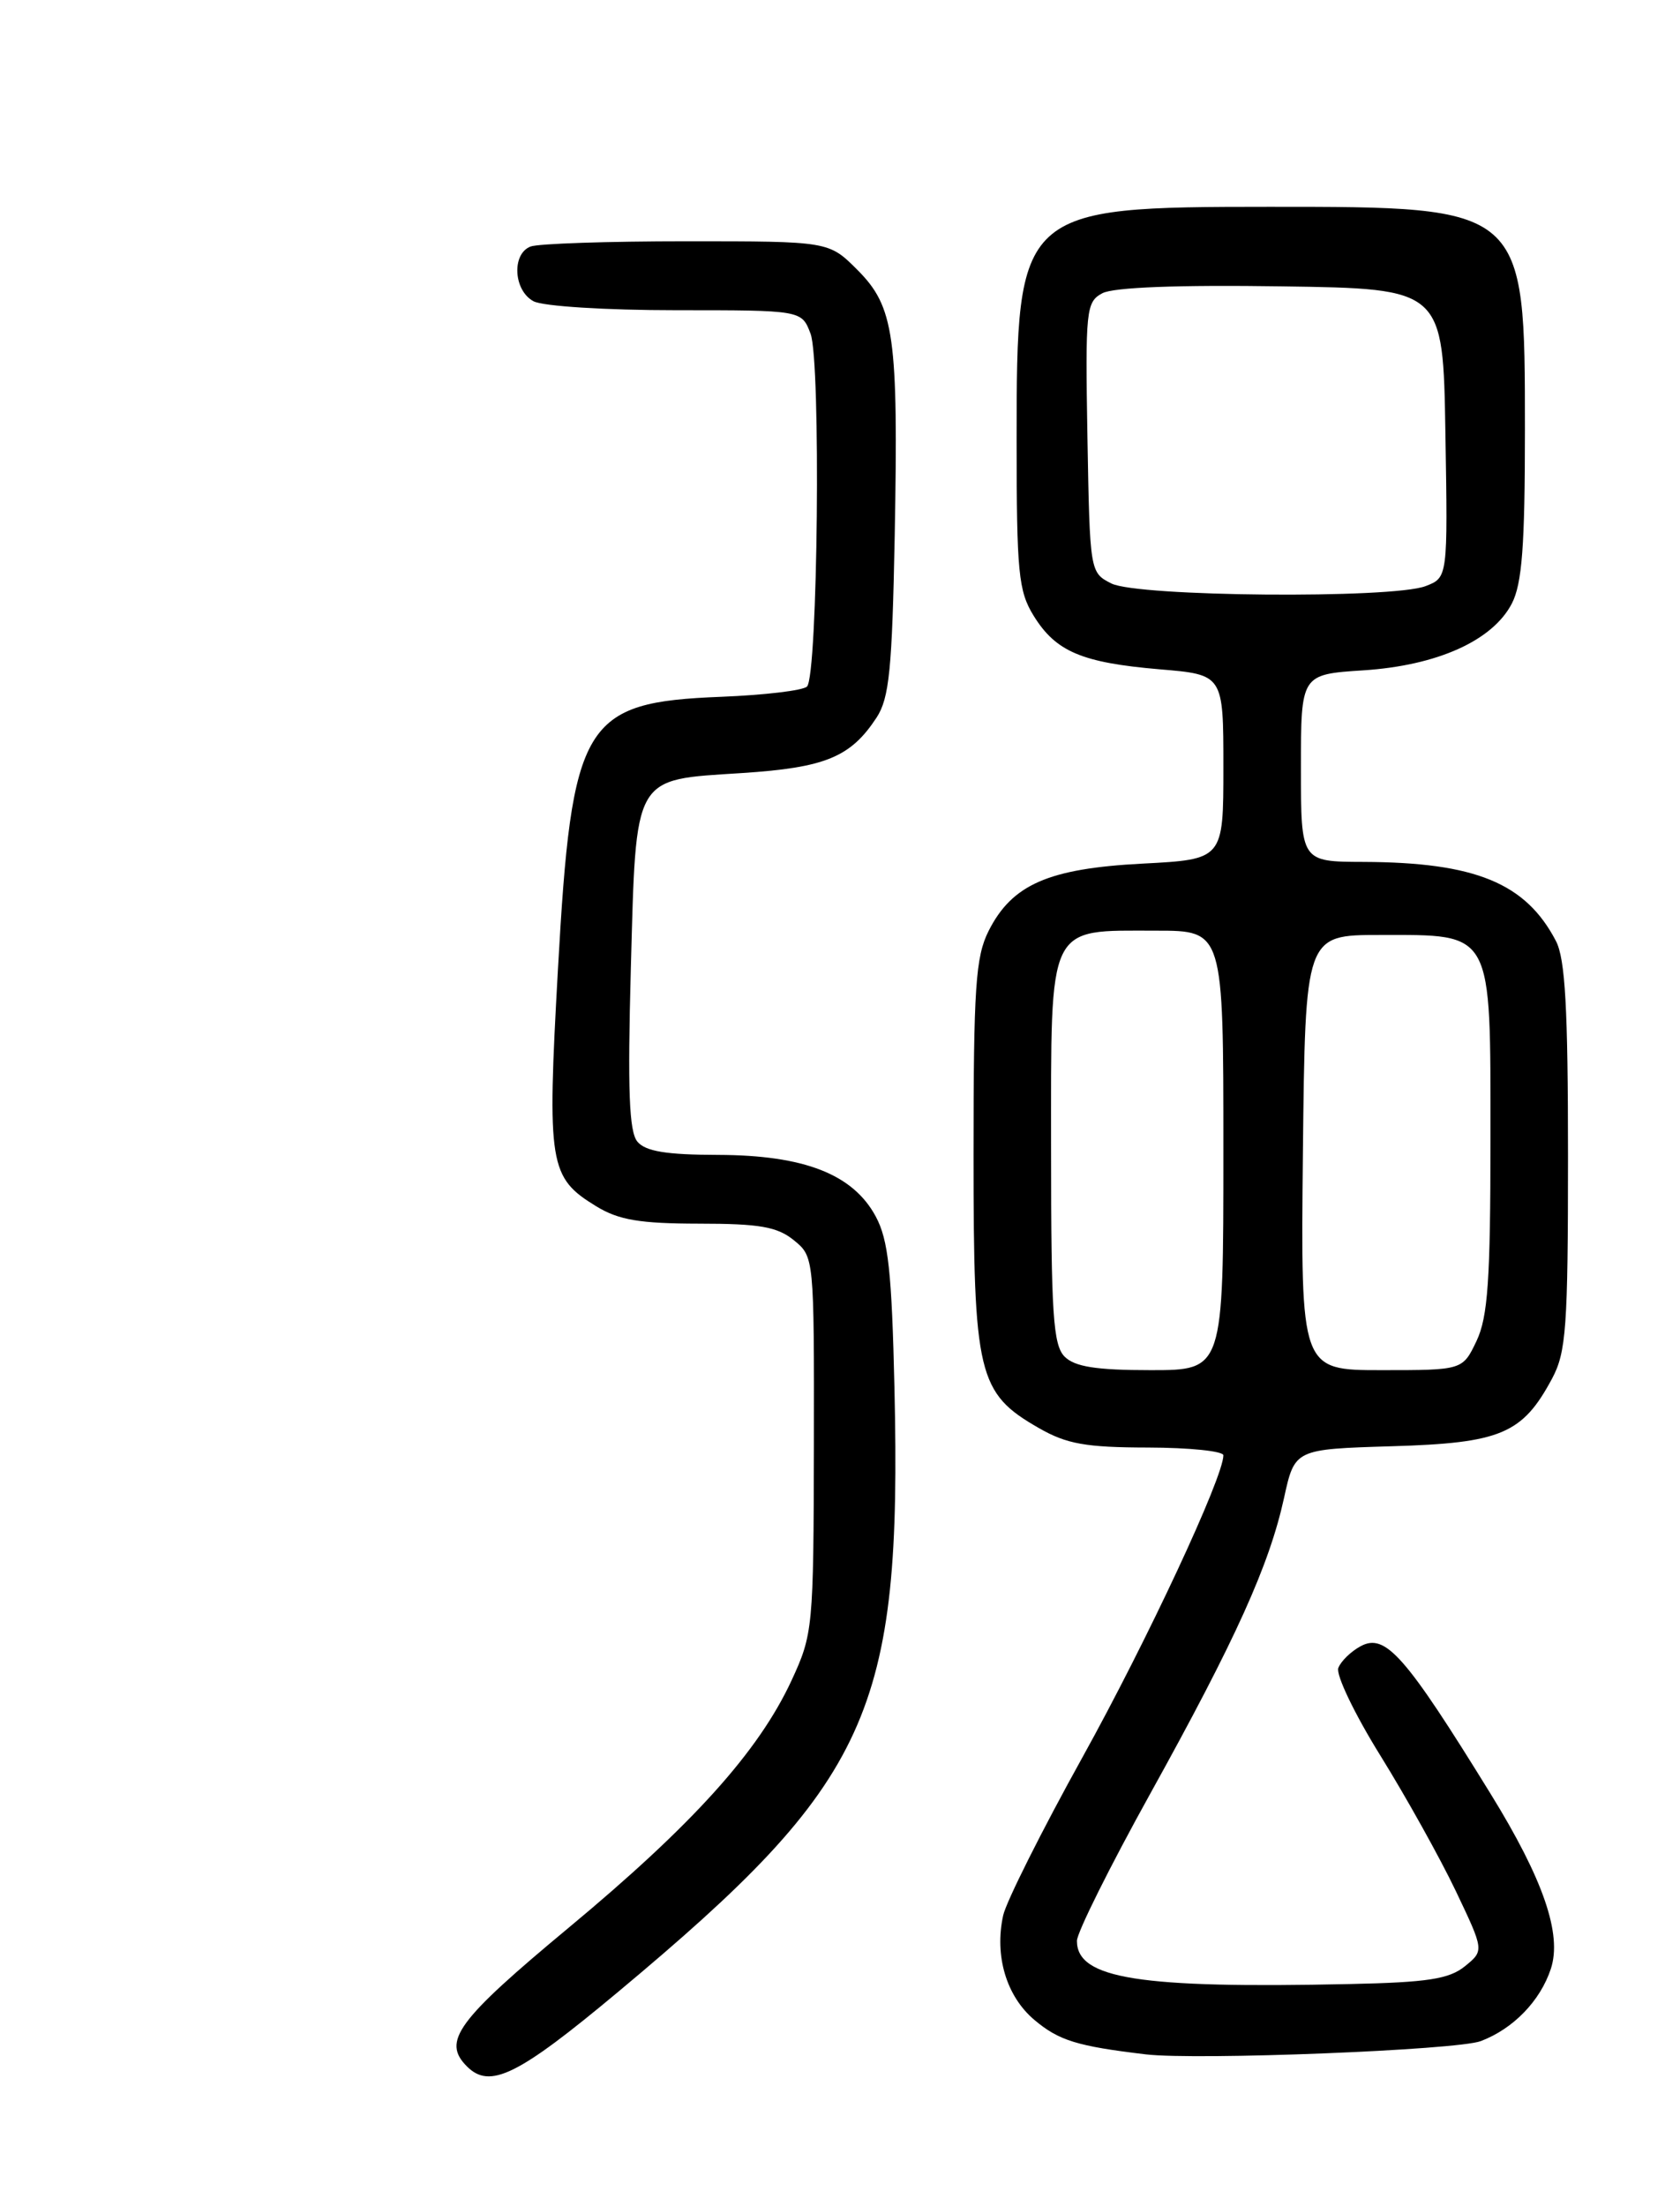 <?xml version="1.0" encoding="UTF-8" standalone="no"?>
<!DOCTYPE svg PUBLIC "-//W3C//DTD SVG 1.1//EN" "http://www.w3.org/Graphics/SVG/1.1/DTD/svg11.dtd" >
<svg xmlns="http://www.w3.org/2000/svg" xmlns:xlink="http://www.w3.org/1999/xlink" version="1.1" viewBox="0 0 195 256">
 <g >
 <path fill="currentColor"
d=" M 71.72 231.17 C 101.06 206.69 104.68 198.80 103.82 161.07 C 103.51 147.57 103.11 143.88 101.65 141.17 C 99.02 136.27 93.35 134.05 83.37 134.02 C 77.33 134.01 74.92 133.61 73.98 132.48 C 73.02 131.32 72.84 126.51 73.22 112.45 C 73.85 89.73 73.39 90.53 86.11 89.71 C 95.79 89.08 98.73 87.87 101.74 83.28 C 103.22 81.02 103.55 77.70 103.85 62.19 C 104.28 39.00 103.81 35.61 99.51 31.31 C 96.20 28.00 96.20 28.00 79.68 28.00 C 70.60 28.00 62.45 28.27 61.58 28.61 C 59.37 29.46 59.60 33.72 61.93 34.96 C 63.01 35.54 70.31 36.00 78.46 36.00 C 93.05 36.00 93.05 36.00 94.08 38.72 C 95.30 41.92 94.93 78.41 93.67 79.67 C 93.21 80.13 88.73 80.66 83.72 80.86 C 67.67 81.49 66.37 83.67 64.76 112.50 C 63.49 135.22 63.73 136.64 69.23 140.00 C 71.83 141.58 74.27 141.99 81.14 142.00 C 88.16 142.00 90.22 142.36 92.14 143.92 C 94.49 145.83 94.50 145.91 94.47 167.67 C 94.43 188.93 94.36 189.64 91.88 195.00 C 88.05 203.26 80.43 211.72 66.01 223.70 C 53.03 234.49 51.28 236.88 54.20 239.80 C 56.86 242.46 60.09 240.88 71.72 231.17 Z  M 171.88 236.86 C 175.65 235.43 178.78 232.20 180.01 228.47 C 181.33 224.46 179.14 218.09 173.02 208.17 C 163.11 192.10 160.81 189.49 157.94 191.03 C 156.81 191.64 155.64 192.77 155.34 193.56 C 155.04 194.34 157.24 198.93 160.23 203.74 C 163.22 208.56 167.15 215.62 168.97 219.43 C 172.27 226.36 172.27 226.36 170.03 228.18 C 168.20 229.66 165.68 230.05 156.64 230.24 C 132.22 230.77 125.00 229.62 125.00 225.23 C 125.00 224.28 128.83 216.59 133.51 208.15 C 143.46 190.20 147.32 181.65 149.04 173.83 C 150.28 168.17 150.28 168.17 161.57 167.83 C 174.20 167.46 176.71 166.40 180.15 159.98 C 181.79 156.92 182.00 154.02 182.00 134.22 C 182.00 117.00 181.68 111.28 180.60 109.20 C 177.09 102.47 171.25 100.07 158.25 100.02 C 151.00 100.00 151.00 100.00 151.00 89.13 C 151.00 78.26 151.00 78.26 158.25 77.79 C 166.84 77.23 173.25 74.34 175.48 70.04 C 176.67 67.74 177.00 63.34 177.00 49.95 C 177.00 23.94 177.07 24.00 147.35 24.00 C 118.23 24.01 118.00 24.22 118.00 51.08 C 118.00 66.45 118.21 68.60 119.98 71.46 C 122.55 75.62 125.57 76.90 134.59 77.67 C 142.00 78.29 142.00 78.29 142.00 89.01 C 142.00 99.73 142.00 99.73 132.59 100.22 C 121.69 100.79 117.47 102.64 114.75 108.03 C 113.24 111.03 113.00 114.57 113.00 134.02 C 113.00 159.60 113.49 161.66 120.60 165.73 C 123.81 167.57 126.04 167.97 133.25 167.98 C 138.06 167.99 142.00 168.40 142.00 168.88 C 142.00 171.43 133.16 190.37 125.63 203.95 C 120.92 212.44 116.79 220.69 116.44 222.27 C 115.41 226.97 116.81 231.66 120.06 234.40 C 122.91 236.80 125.01 237.45 133.00 238.40 C 138.94 239.10 169.11 237.91 171.88 236.86 Z  M 123.57 157.43 C 122.24 156.09 122.00 152.49 122.00 133.49 C 122.00 106.87 121.46 108.00 134.22 108.00 C 142.00 108.00 142.00 108.00 142.00 133.50 C 142.00 159.00 142.00 159.00 133.57 159.00 C 127.24 159.00 124.75 158.61 123.57 157.43 Z  M 151.23 133.75 C 151.50 108.50 151.50 108.50 160.15 108.50 C 173.39 108.50 173.00 107.77 173.00 132.25 C 173.00 148.54 172.70 152.82 171.39 155.60 C 169.77 159.00 169.77 159.00 160.37 159.00 C 150.97 159.00 150.97 159.00 151.23 133.75 Z  M 129.00 67.71 C 126.51 66.45 126.50 66.36 126.22 50.77 C 125.97 35.97 126.06 35.04 127.95 34.03 C 129.22 33.34 136.77 33.05 148.73 33.23 C 167.50 33.50 167.50 33.50 167.77 50.27 C 168.05 67.03 168.05 67.03 165.46 68.02 C 161.56 69.50 132.05 69.25 129.00 67.71 Z "/>
</g>
</svg>